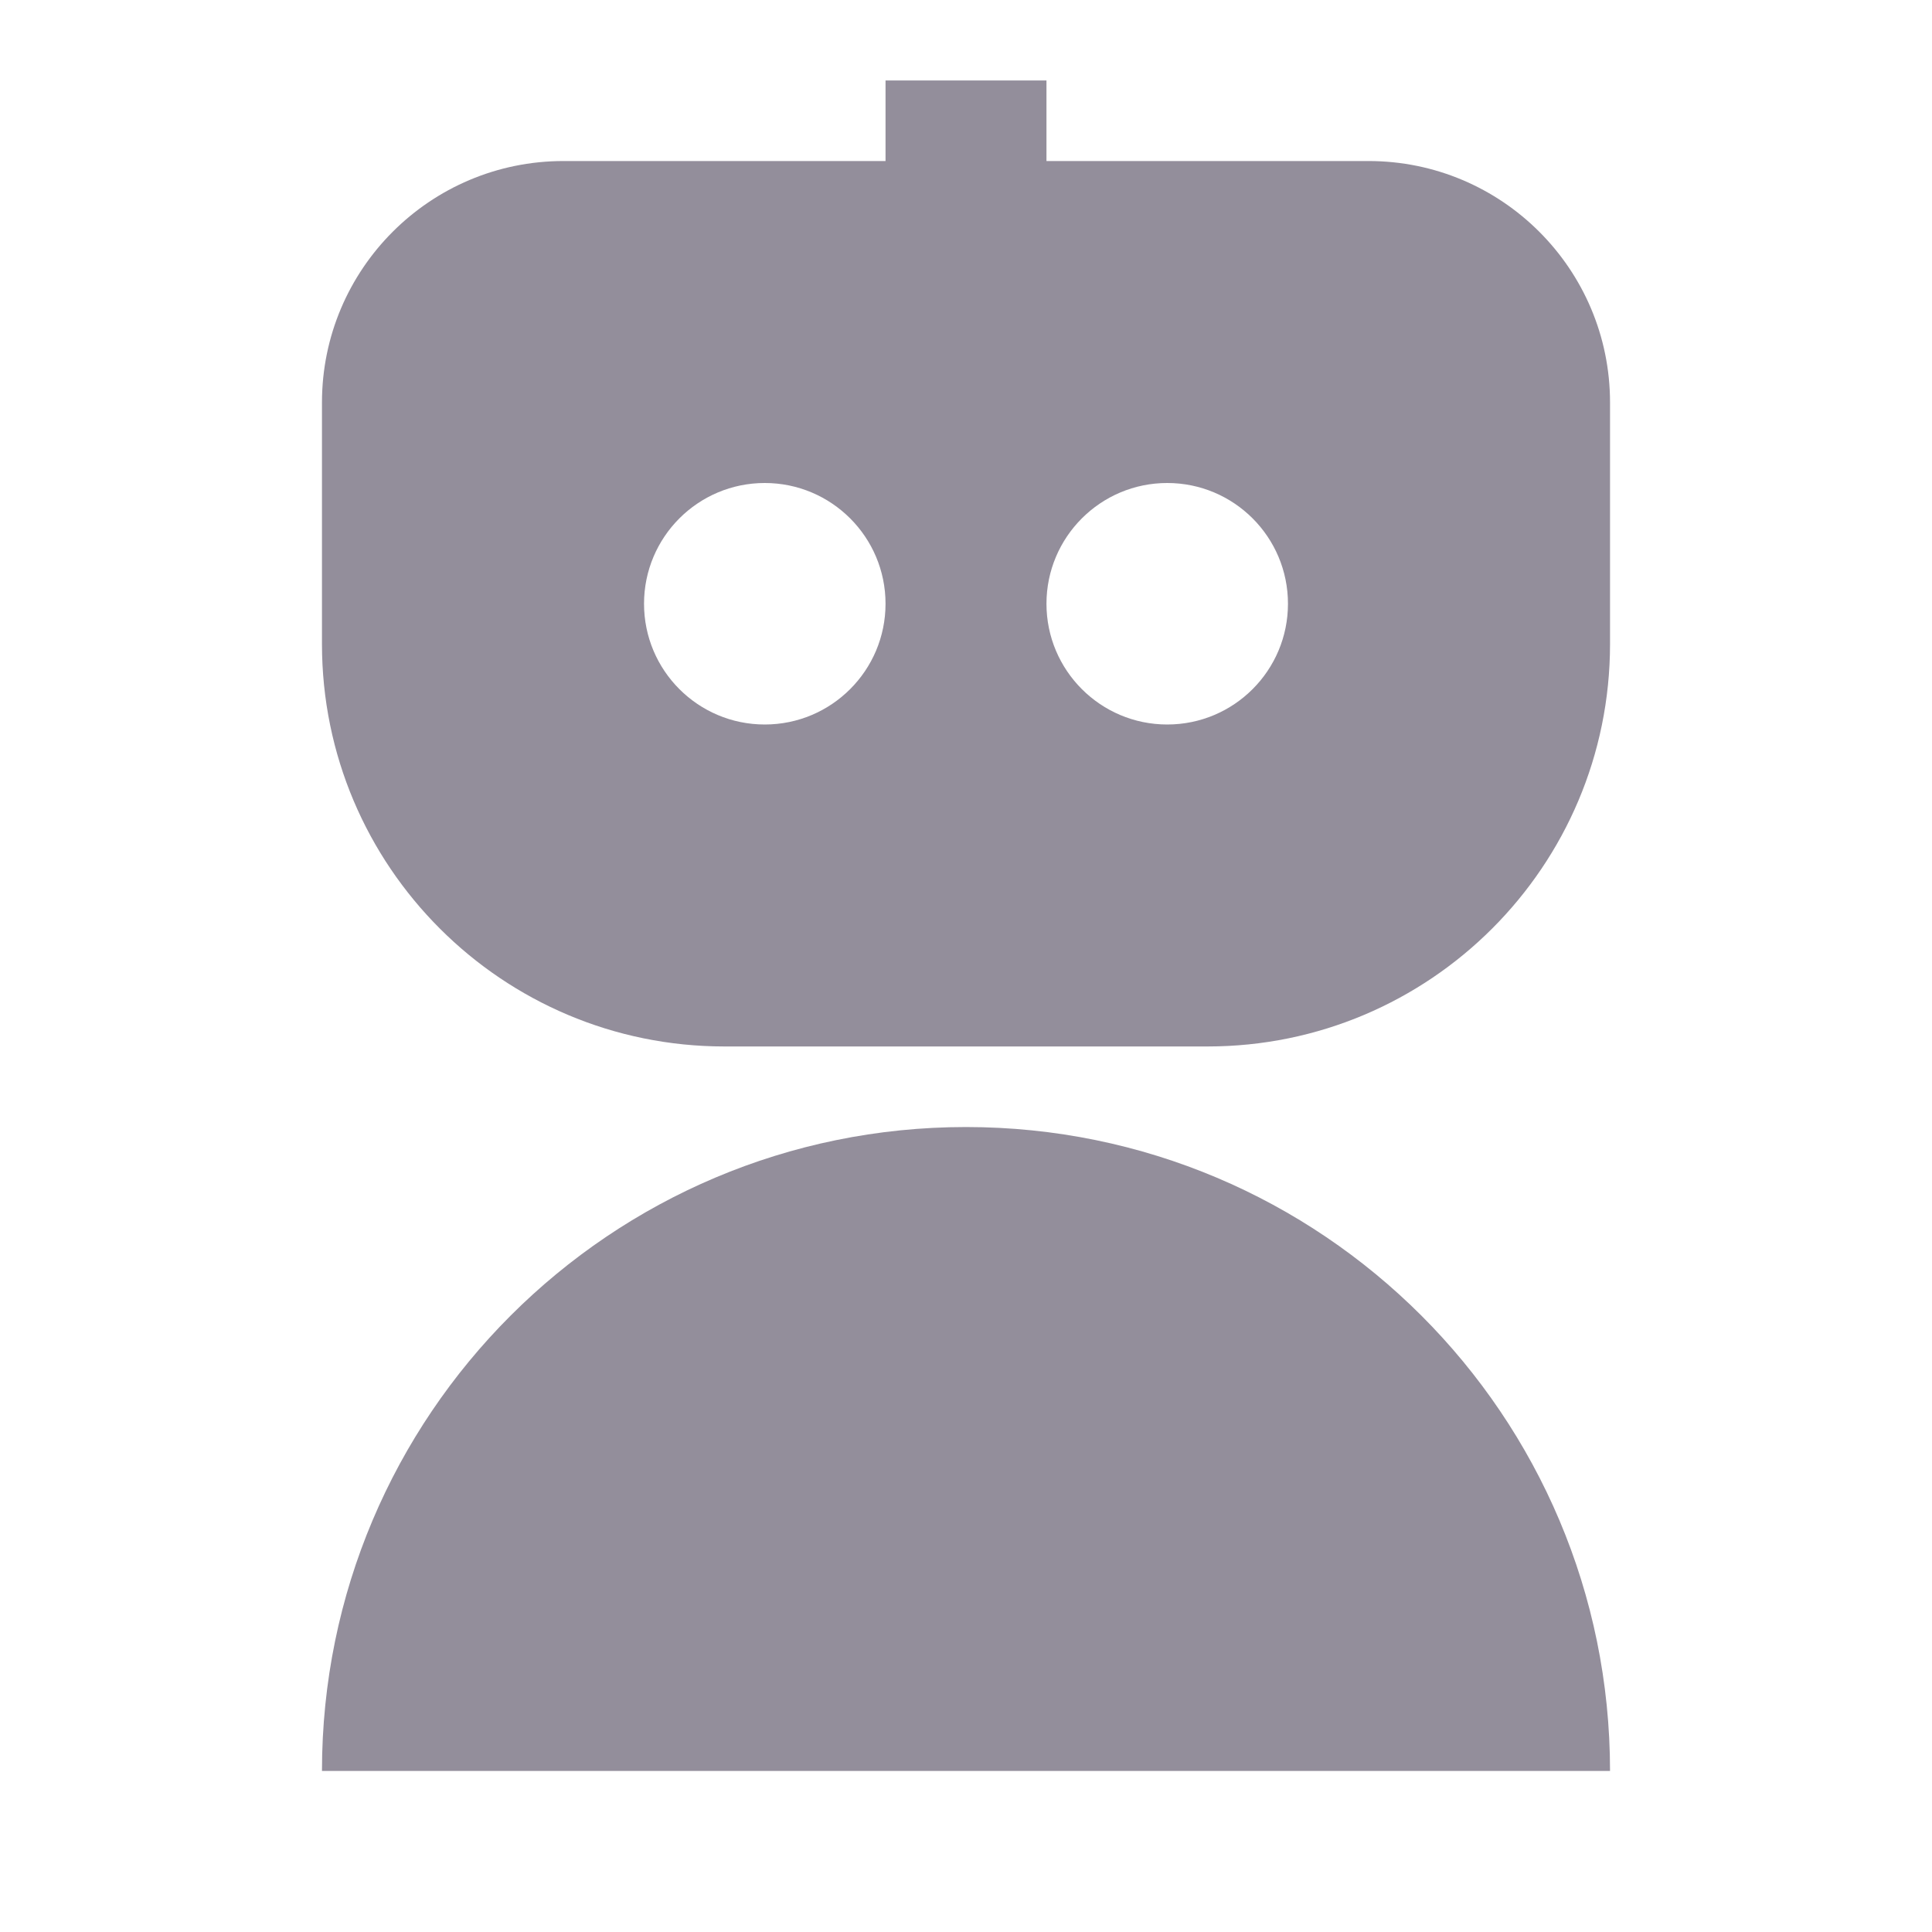 <svg width="20" height="20" viewBox="0 0 20 20" fill="none" xmlns="http://www.w3.org/2000/svg">
<path d="M14.167 1.667H10.833V0.833H9.167V1.667H5.833C4.453 1.667 3.333 2.786 3.333 4.167V6.667C3.333 8.968 5.199 10.833 7.5 10.833H12.5C14.801 10.833 16.667 8.968 16.667 6.667V4.167C16.667 2.786 15.547 1.667 14.167 1.667ZM9.167 6.25C9.167 6.94 8.607 7.5 7.917 7.5C7.226 7.5 6.667 6.94 6.667 6.25C6.667 5.56 7.226 5 7.917 5C8.607 5 9.167 5.56 9.167 6.25ZM13.333 6.25C13.333 6.94 12.774 7.5 12.083 7.5C11.393 7.5 10.833 6.94 10.833 6.25C10.833 5.56 11.393 5 12.083 5C12.774 5 13.333 5.56 13.333 6.25ZM3.333 18.333C3.333 14.651 6.318 11.667 10 11.667C13.682 11.667 16.667 14.651 16.667 18.333H3.333Z" fill="#938E9B"/>
</svg>
